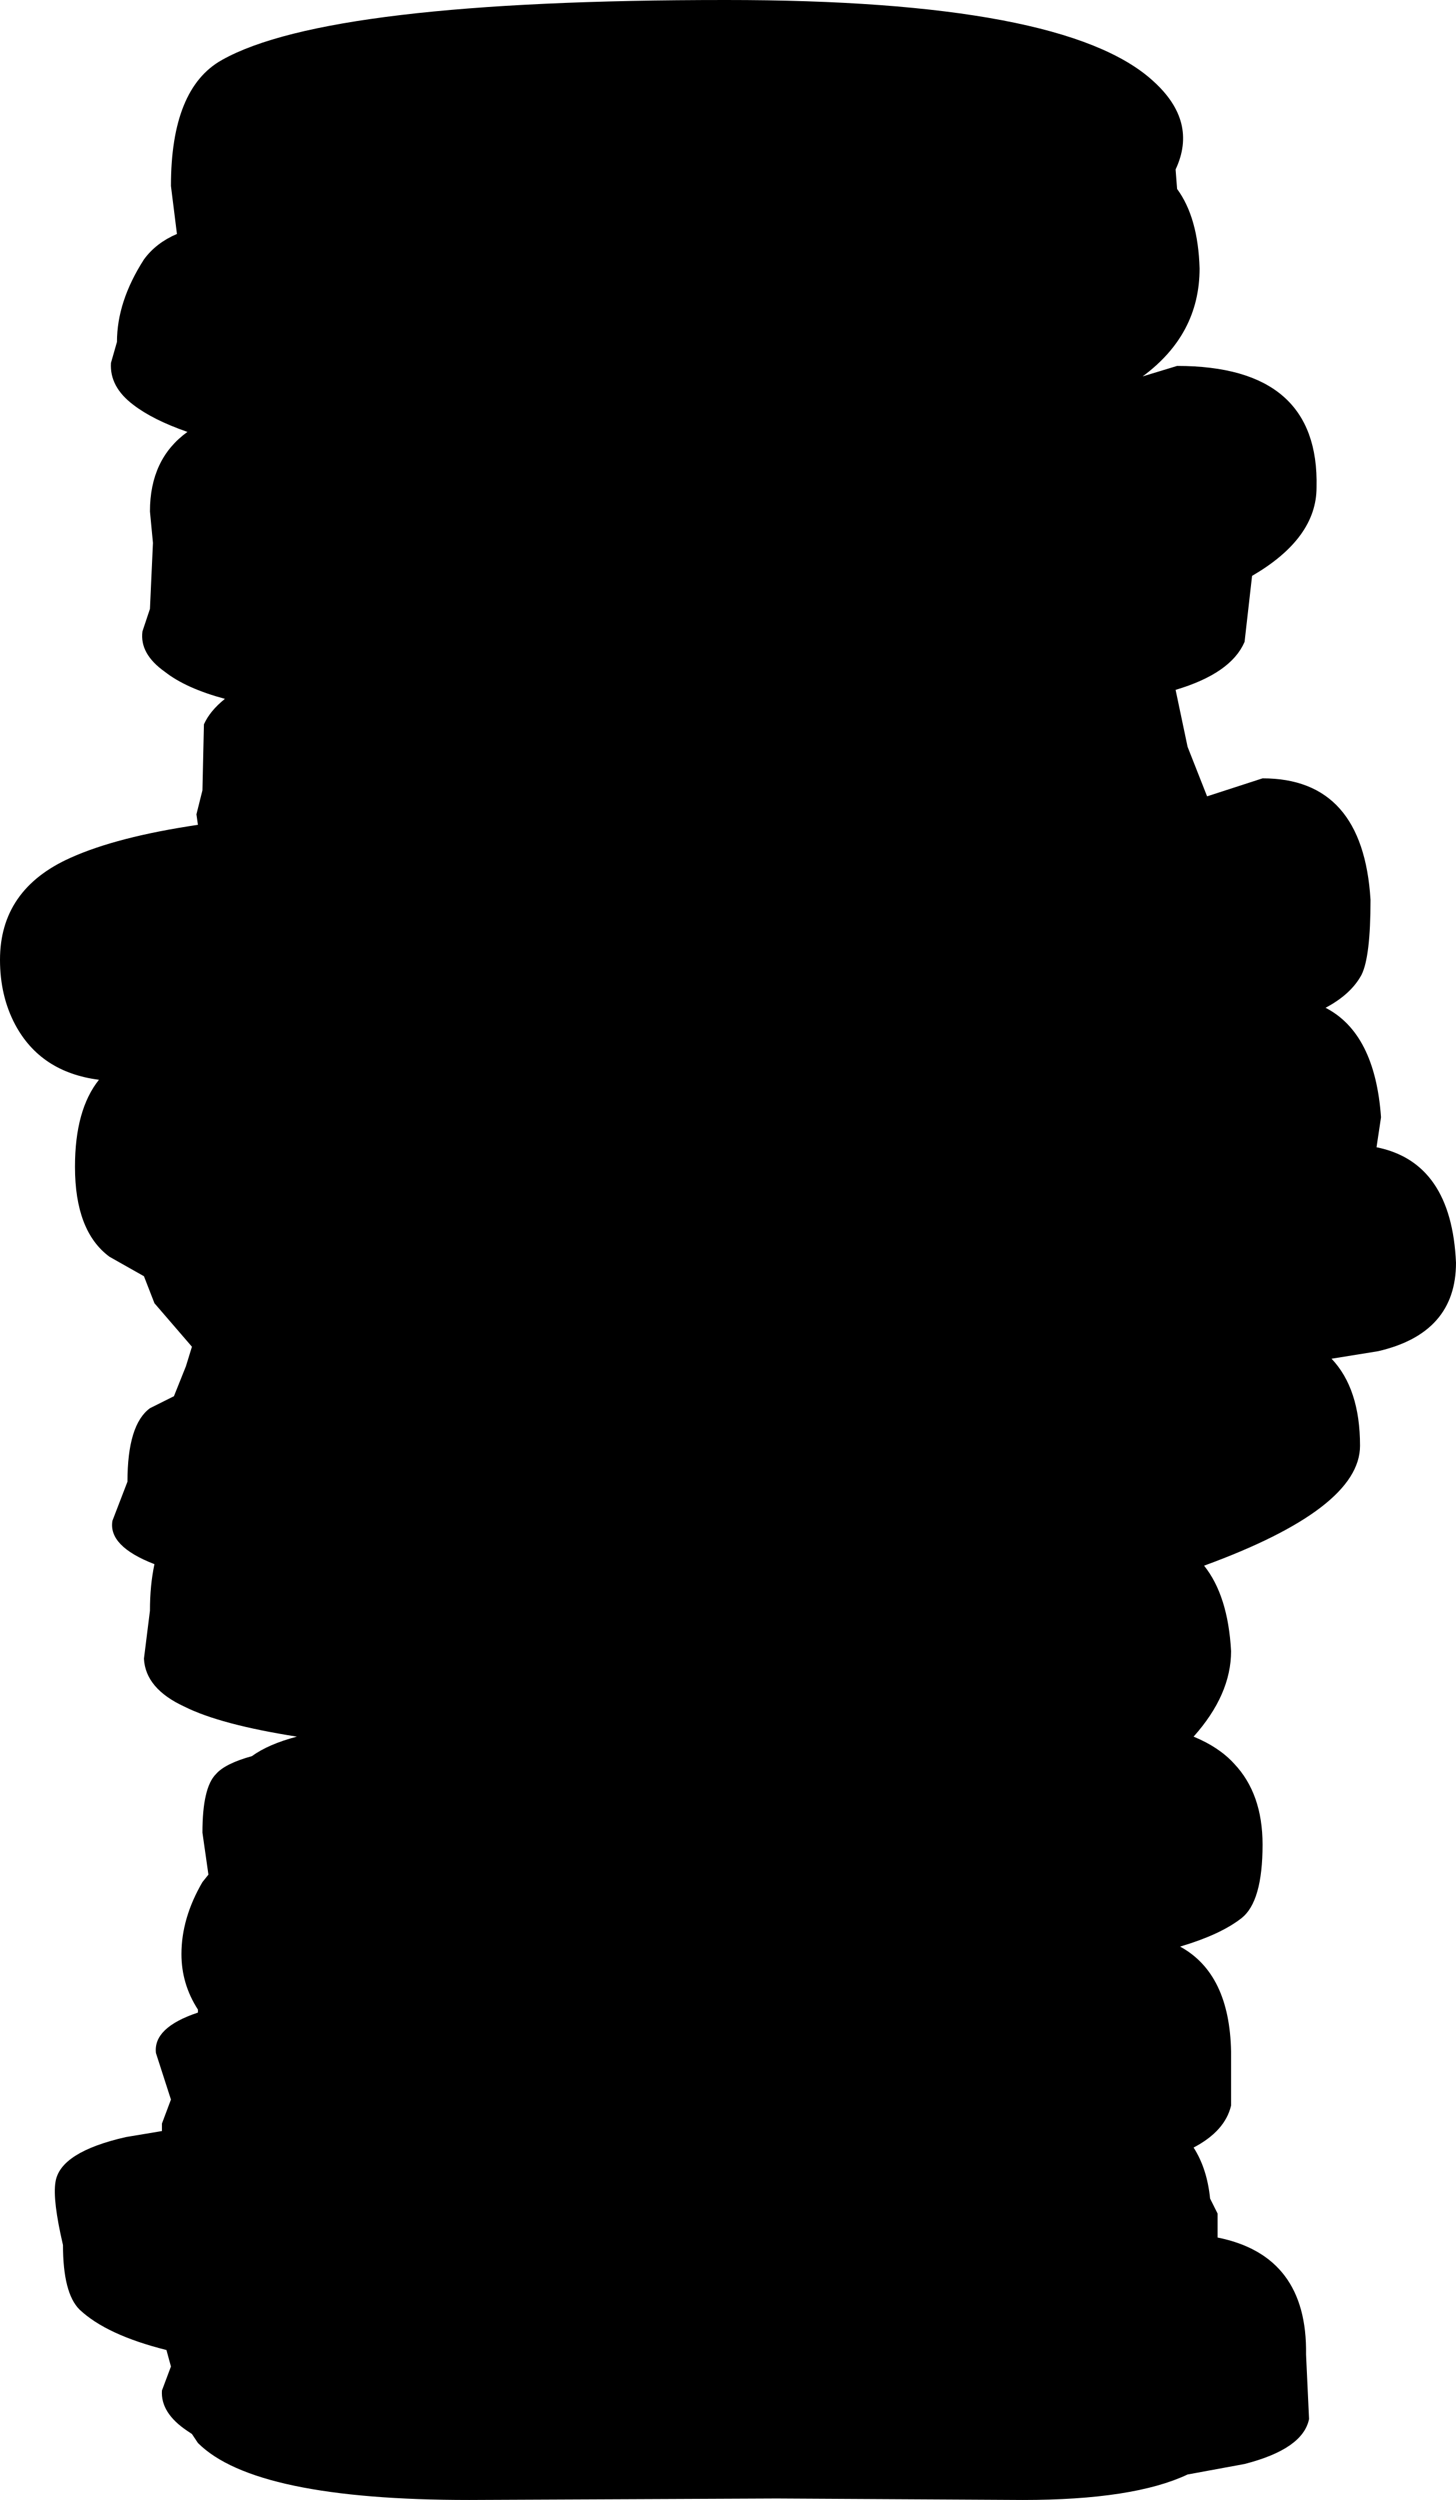 <?xml version="1.0" encoding="UTF-8" standalone="no"?>
<svg xmlns:xlink="http://www.w3.org/1999/xlink" height="83.35px" width="48.55px" xmlns="http://www.w3.org/2000/svg">
  <g transform="matrix(1.0, 0.0, 0.0, 1.0, -75.75, -8.4)">
    <path d="M121.65 46.65 Q124.15 47.15 124.3 50.5 124.3 52.85 121.7 53.45 L120.15 53.7 Q121.1 54.7 121.1 56.6 121.1 58.7 115.9 60.6 116.7 61.6 116.8 63.45 116.8 64.9 115.55 66.3 116.4 66.65 116.9 67.2 117.85 68.2 117.85 69.9 117.85 71.8 117.15 72.35 116.45 72.9 115.1 73.3 116.75 74.2 116.8 76.8 L116.8 78.6 Q116.6 79.45 115.55 80.0 116.0 80.7 116.1 81.7 L116.35 82.2 116.35 83.0 Q119.35 83.6 119.3 86.9 L119.4 89.05 Q119.2 90.05 117.25 90.55 L115.35 90.9 Q113.55 91.75 109.85 91.75 L101.65 91.7 91.4 91.75 Q84.25 91.75 82.35 89.85 L82.15 89.55 82.0 89.45 Q81.1 88.85 81.15 88.1 L81.45 87.3 81.3 86.75 Q79.3 86.25 78.4 85.4 77.85 84.85 77.85 83.25 77.5 81.75 77.6 81.15 77.75 80.15 79.95 79.65 L81.15 79.45 81.15 79.2 81.45 78.4 80.95 76.85 Q80.85 76.0 82.35 75.5 L82.35 75.4 Q81.8 74.55 81.8 73.55 81.8 72.35 82.5 71.15 L82.7 70.9 82.5 69.5 Q82.5 68.0 82.95 67.55 83.25 67.2 84.15 66.95 84.7 66.55 85.65 66.3 83.1 65.9 81.9 65.3 80.6 64.7 80.55 63.7 L80.75 62.1 Q80.75 61.25 80.9 60.55 79.35 59.95 79.5 59.1 L80.0 57.8 Q80.0 55.9 80.75 55.35 L81.55 54.95 81.95 53.95 82.15 53.3 80.9 51.85 80.55 50.95 79.4 50.3 Q78.25 49.45 78.25 47.3 78.25 45.4 79.05 44.4 77.1 44.15 76.25 42.55 75.75 41.6 75.75 40.4 75.75 38.05 78.1 37.0 79.65 36.3 82.35 35.9 L82.3 35.55 82.5 34.75 82.55 32.55 Q82.75 32.1 83.25 31.7 81.95 31.35 81.25 30.8 80.4 30.2 80.5 29.45 L80.75 28.7 80.85 26.5 80.75 25.45 Q80.75 23.7 82.0 22.8 80.85 22.4 80.2 21.9 79.4 21.3 79.45 20.5 L79.65 19.8 Q79.65 18.45 80.55 17.05 80.95 16.5 81.65 16.2 L81.45 14.6 Q81.45 11.35 83.15 10.4 86.7 8.4 99.95 8.4 111.25 8.4 114.2 11.1 115.7 12.45 114.95 14.05 L115.0 14.7 Q115.7 15.65 115.75 17.35 115.75 19.55 113.85 20.95 L115.0 20.6 Q119.75 20.6 119.65 24.65 119.65 26.35 117.5 27.6 L117.25 29.8 Q116.8 30.85 114.95 31.4 L115.35 33.3 116.0 34.95 117.85 34.35 Q121.2 34.35 121.45 38.4 121.45 40.3 121.15 40.9 120.8 41.55 119.95 42.0 121.6 42.85 121.8 45.65 L121.65 46.65" fill="#000000" fill-rule="evenodd" stroke="none"/>
  </g>
</svg>
